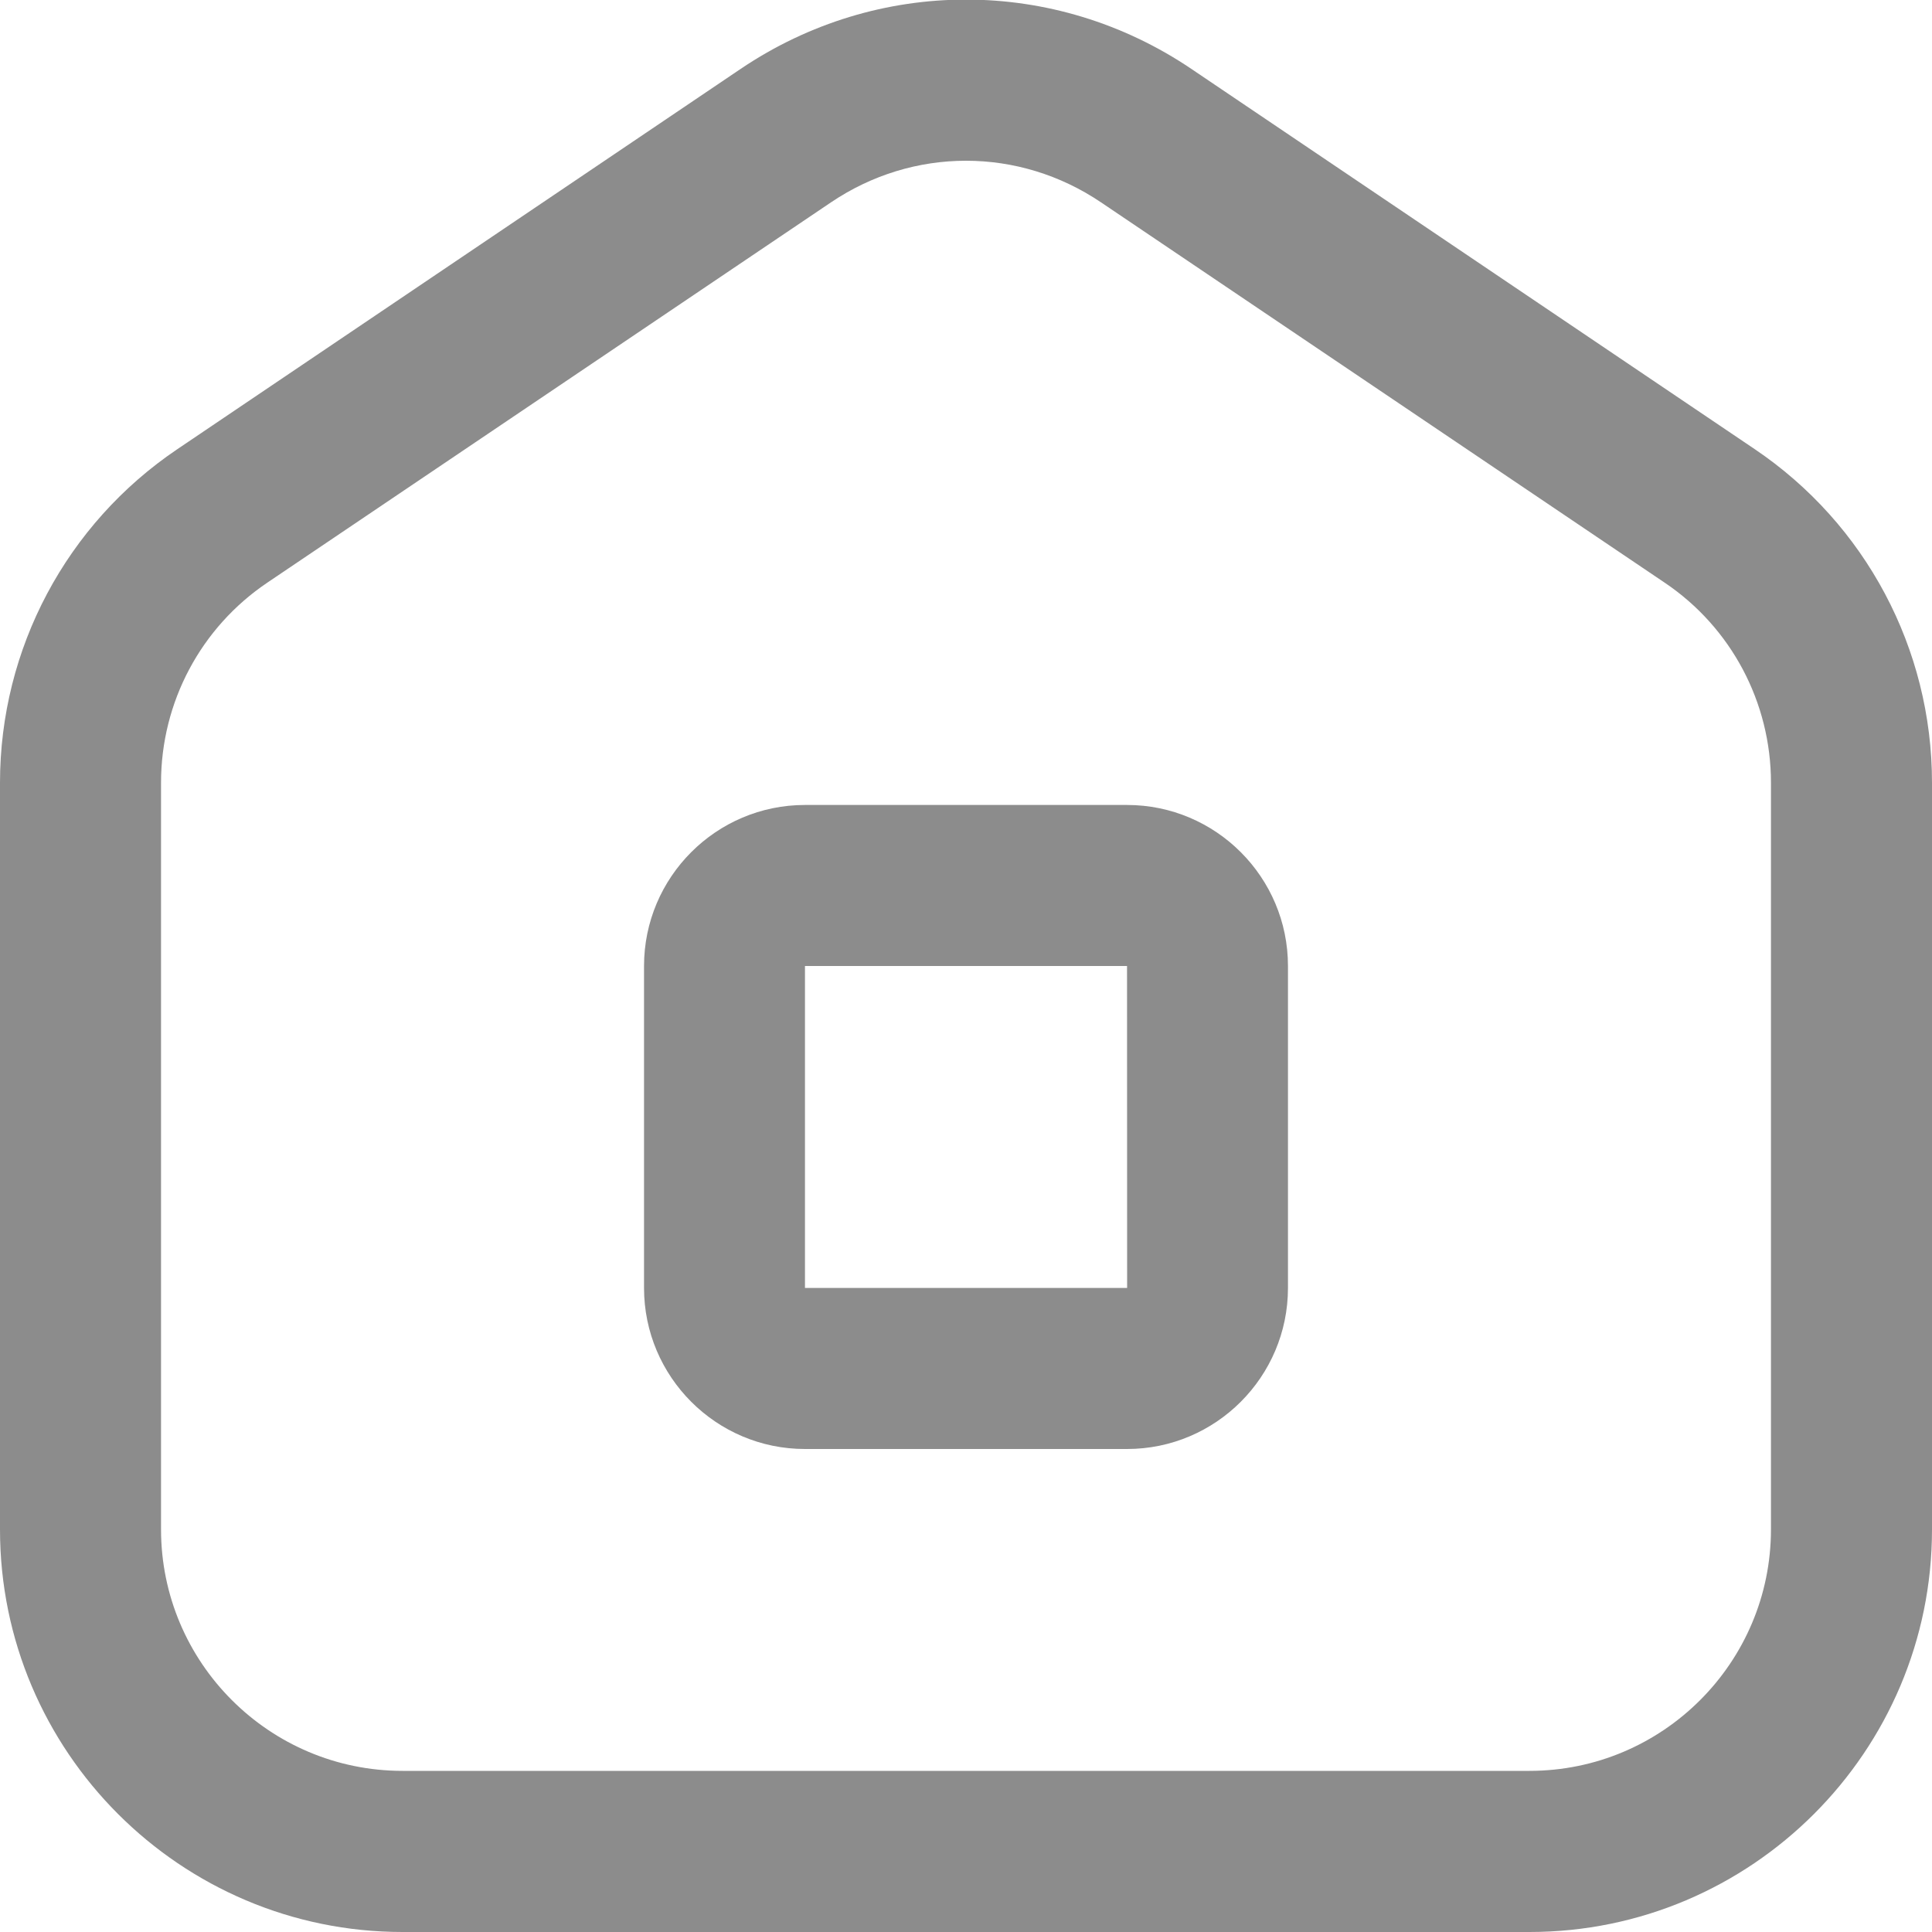 <svg width="20" height="20" viewBox="0 0 20 20" fill="none" xmlns="http://www.w3.org/2000/svg">
<g clip-path="url(#clip0_7_311)">
<path d="M11.667 15H8.333C7.414 15 6.667 14.252 6.667 13.333V10C6.667 9.081 7.414 8.333 8.333 8.333H11.667C12.586 8.333 13.333 9.081 13.333 10V13.333C13.333 14.252 12.586 15 11.667 15ZM8.333 10V13.333H11.668L11.667 10H8.333ZM15.833 20H4.167C1.869 20 0 18.131 0 15.833V8.103C0 6.716 0.687 5.424 1.837 4.649L7.669 0.712C9.085 -0.243 10.915 -0.243 12.331 0.712L18.164 4.649C19.313 5.424 20 6.715 20 8.103V15.833C20 18.131 18.131 20 15.833 20ZM10 1.664C9.513 1.664 9.027 1.808 8.602 2.095L2.768 6.031C2.078 6.496 1.667 7.27 1.667 8.102V15.832C1.667 17.211 2.788 18.332 4.167 18.332H15.833C17.212 18.332 18.333 17.211 18.333 15.832V8.103C18.333 7.271 17.922 6.496 17.233 6.032L11.398 2.095C10.973 1.808 10.487 1.664 10 1.664Z" fill="#8C8C8C"/>
</g>
<defs>
<clipPath id="clip0_7_311">
<rect width="20" height="20" fill="white"/>
</clipPath>
</defs>
</svg>
